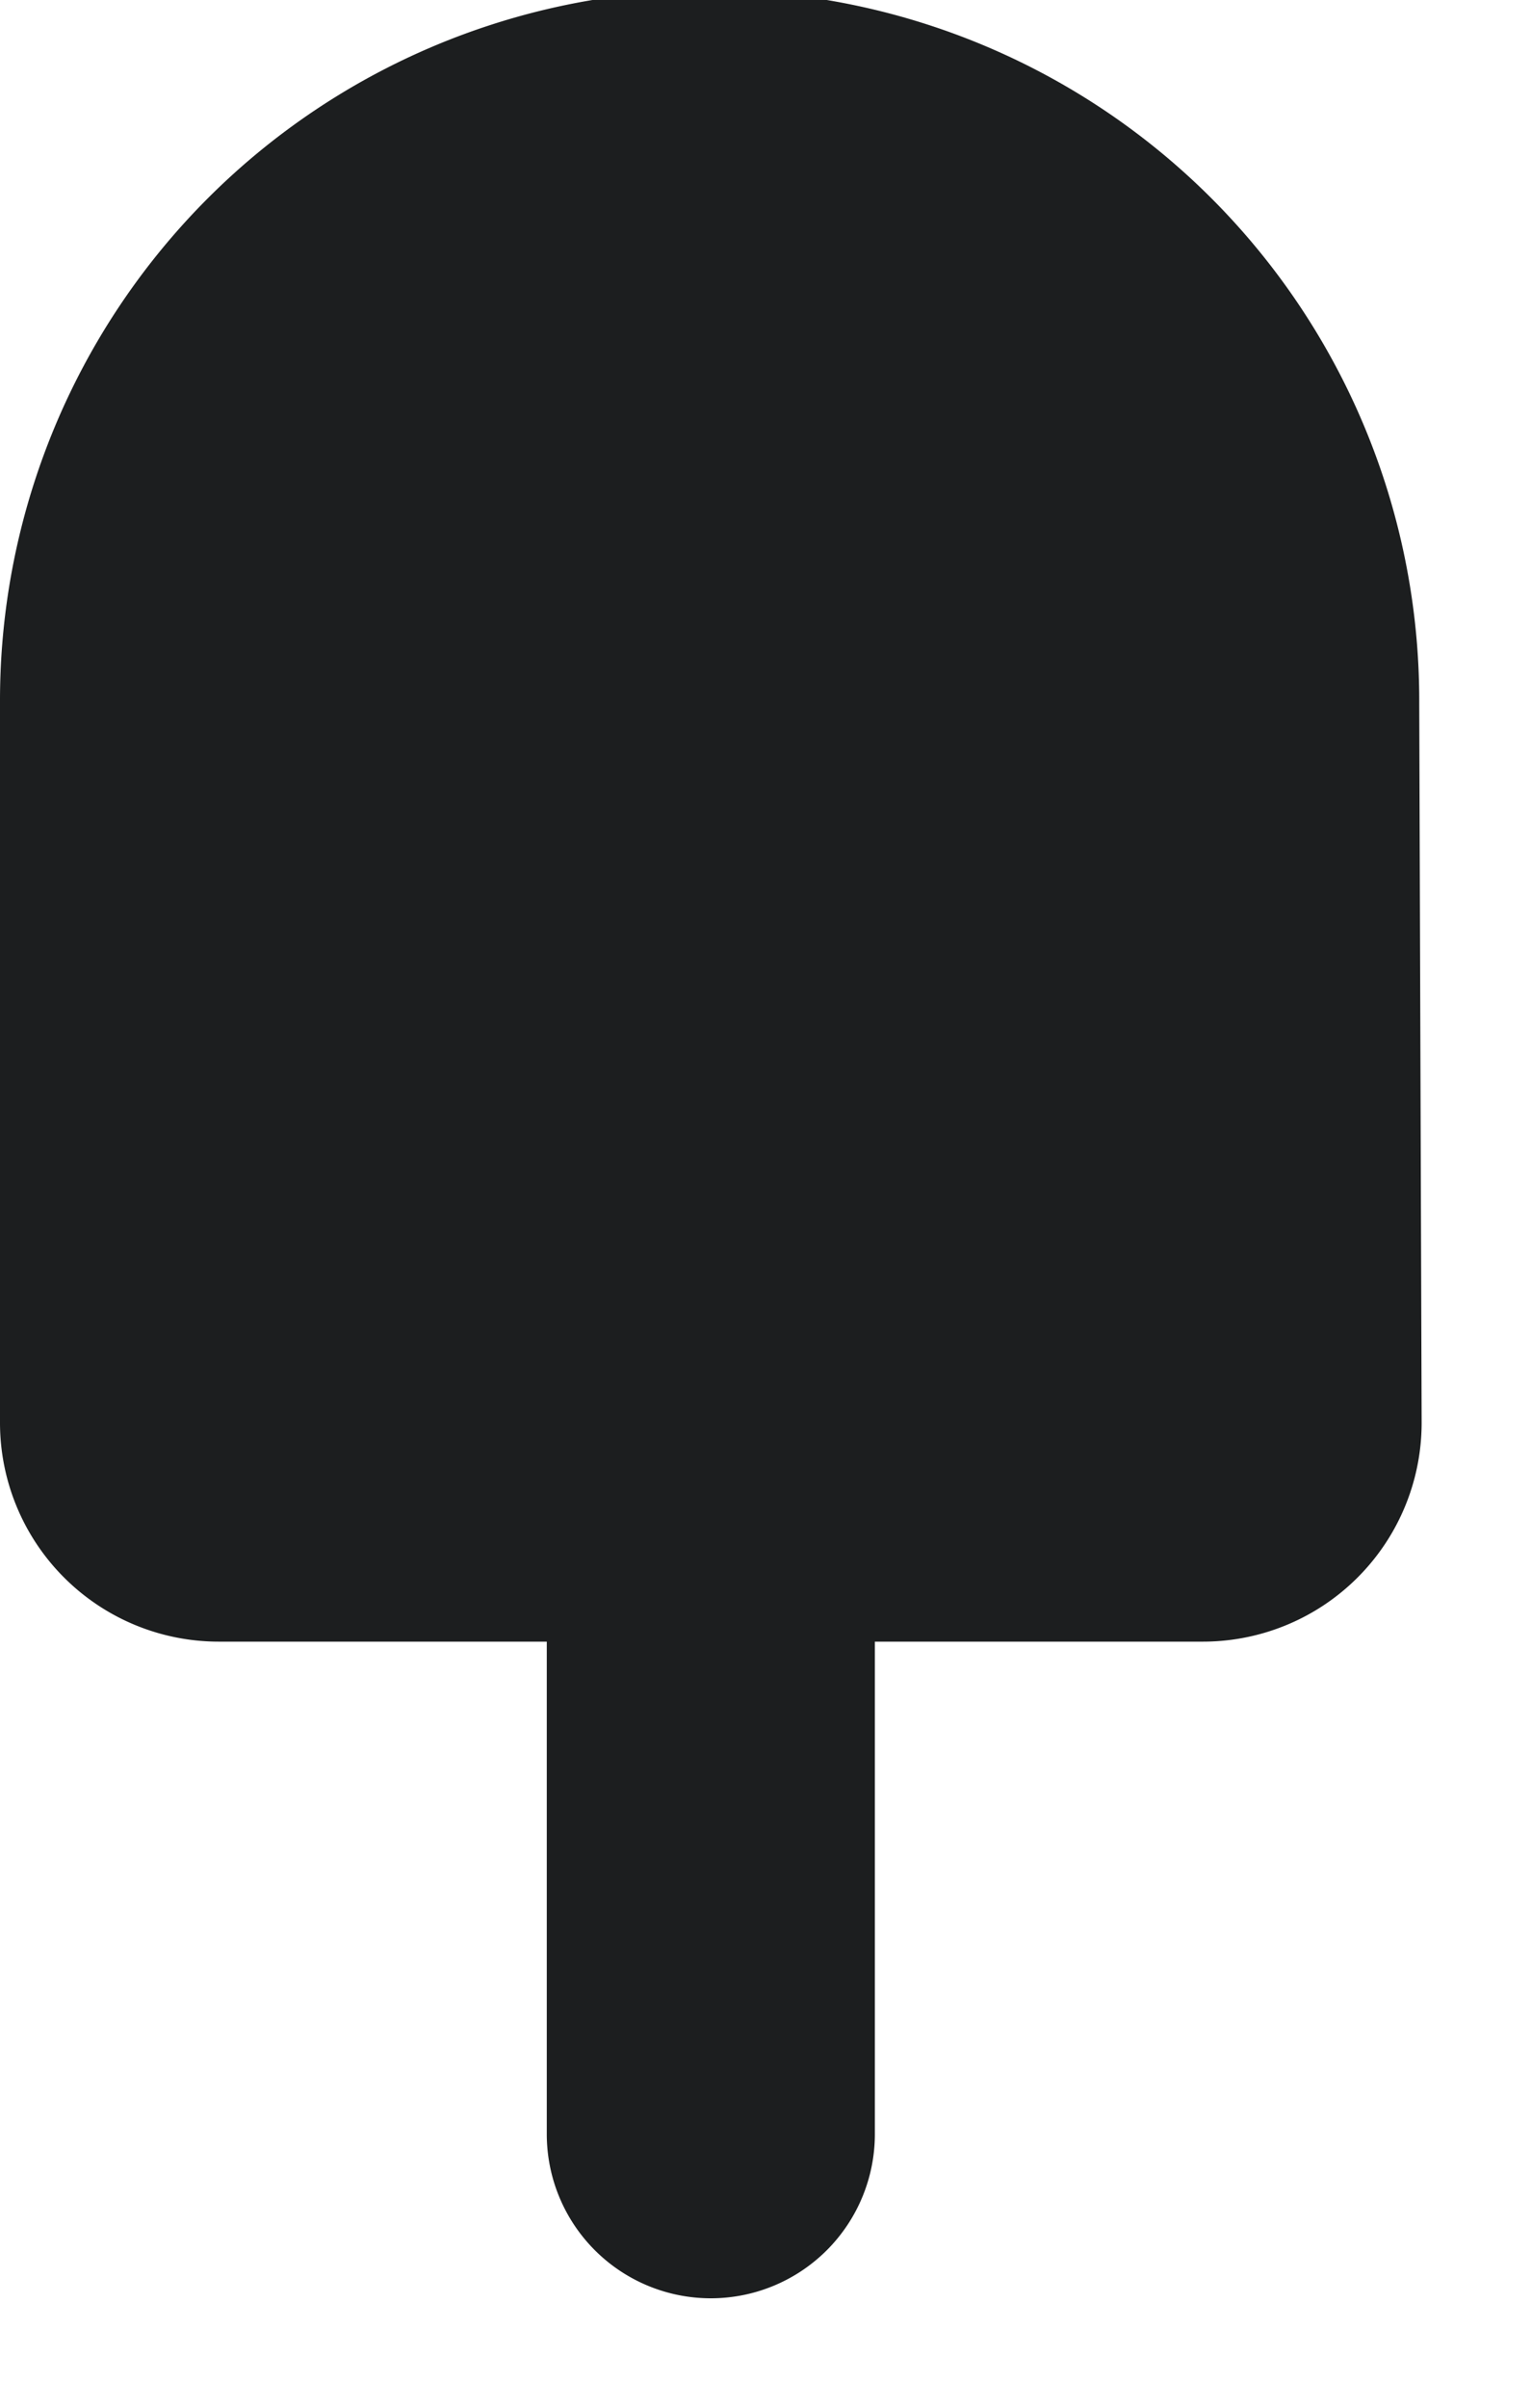 <svg xmlns="http://www.w3.org/2000/svg" width="14" height="22" viewBox="0 0 14 22">
  <defs>
    <style>
      .cls-1 {
        fill: #1c1e1f;
        fill-rule: evenodd;
      }
    </style>
  </defs>
  <path id="Fancy" class="cls-1" d="M13,13a2,2,0,0,1-2,2H8v4.5a1.5,1.5,0,0,1-3,0V15H2a2,2,0,0,1-2-2V6.433C0,6.421,0,6.41,0,6.4a6.489,6.489,0,0,1,12.978,0c0,0.011,0,.022,0,0.034Z"/>
</svg>
